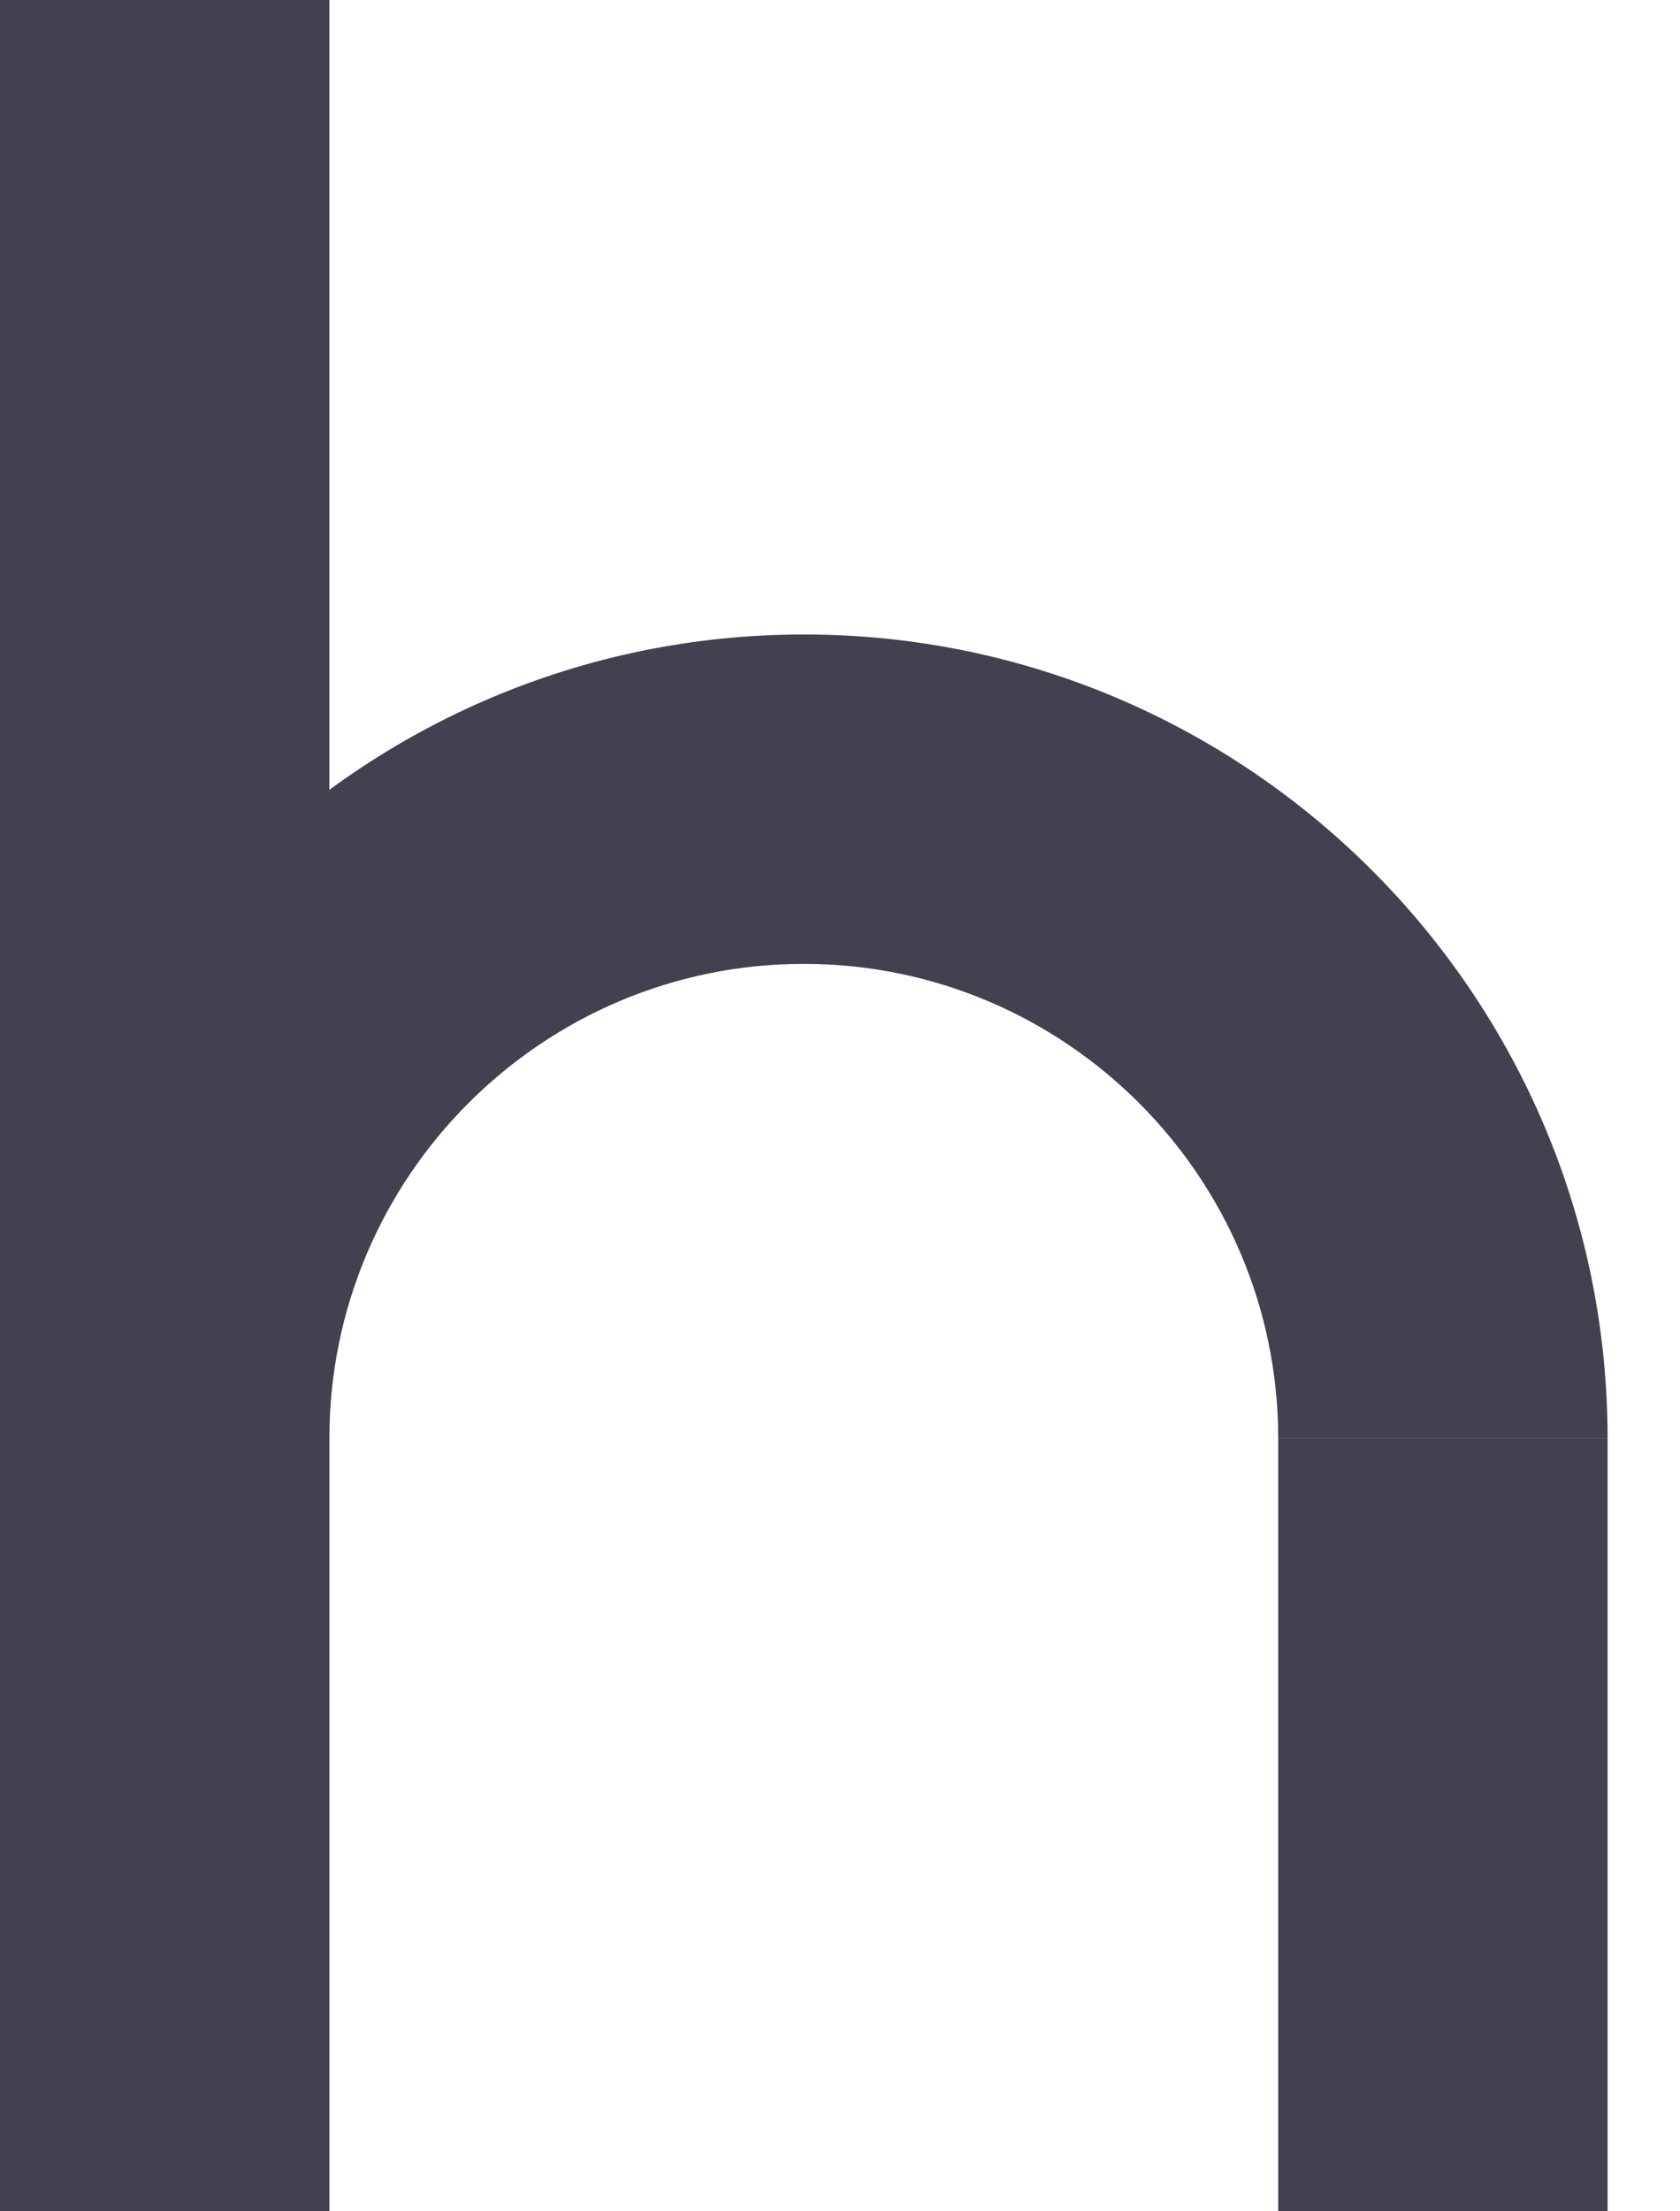 <?xml version="1.0" encoding="UTF-8"?>
<svg width="19px" height="25px" viewBox="0 0 19 25" version="1.1" xmlns="http://www.w3.org/2000/svg" xmlns:xlink="http://www.w3.org/1999/xlink">
    <!-- Generator: Sketch 47.1 (45422) - http://www.bohemiancoding.com/sketch -->
    <title>identity/hedvig_symbol/hedvig_symbol_black</title>
    <desc>Created with Sketch.</desc>
    <defs></defs>
    <g id="Symbols" stroke="none" stroke-width="1" fill="none" fill-rule="evenodd">
        <g id="identity/hedvig_symbol/hedvig_symbol_black" fill="#414150">
            <g id="Group-2">
                <polygon id="Fill-1" points="14.456 24.998 18.181 24.998 18.181 16.263 14.456 16.263"></polygon>
                <path d="M18.181,16.263 L14.456,16.263 C14.456,13.305 12.049,10.897 9.091,10.897 C6.132,10.897 3.725,13.305 3.725,16.263 L-0,16.263 C-0,11.251 4.078,7.173 9.091,7.173 C14.103,7.173 18.181,11.251 18.181,16.263" id="Fill-2"></path>
                <polygon id="Fill-5" points="0 25 3.725 25 3.725 0 0 0"></polygon>
                <polygon id="Fill-7" points="0 24.998 3.725 24.998 3.725 16.263 0 16.263"></polygon>
            </g>
        </g>
    </g>
</svg>